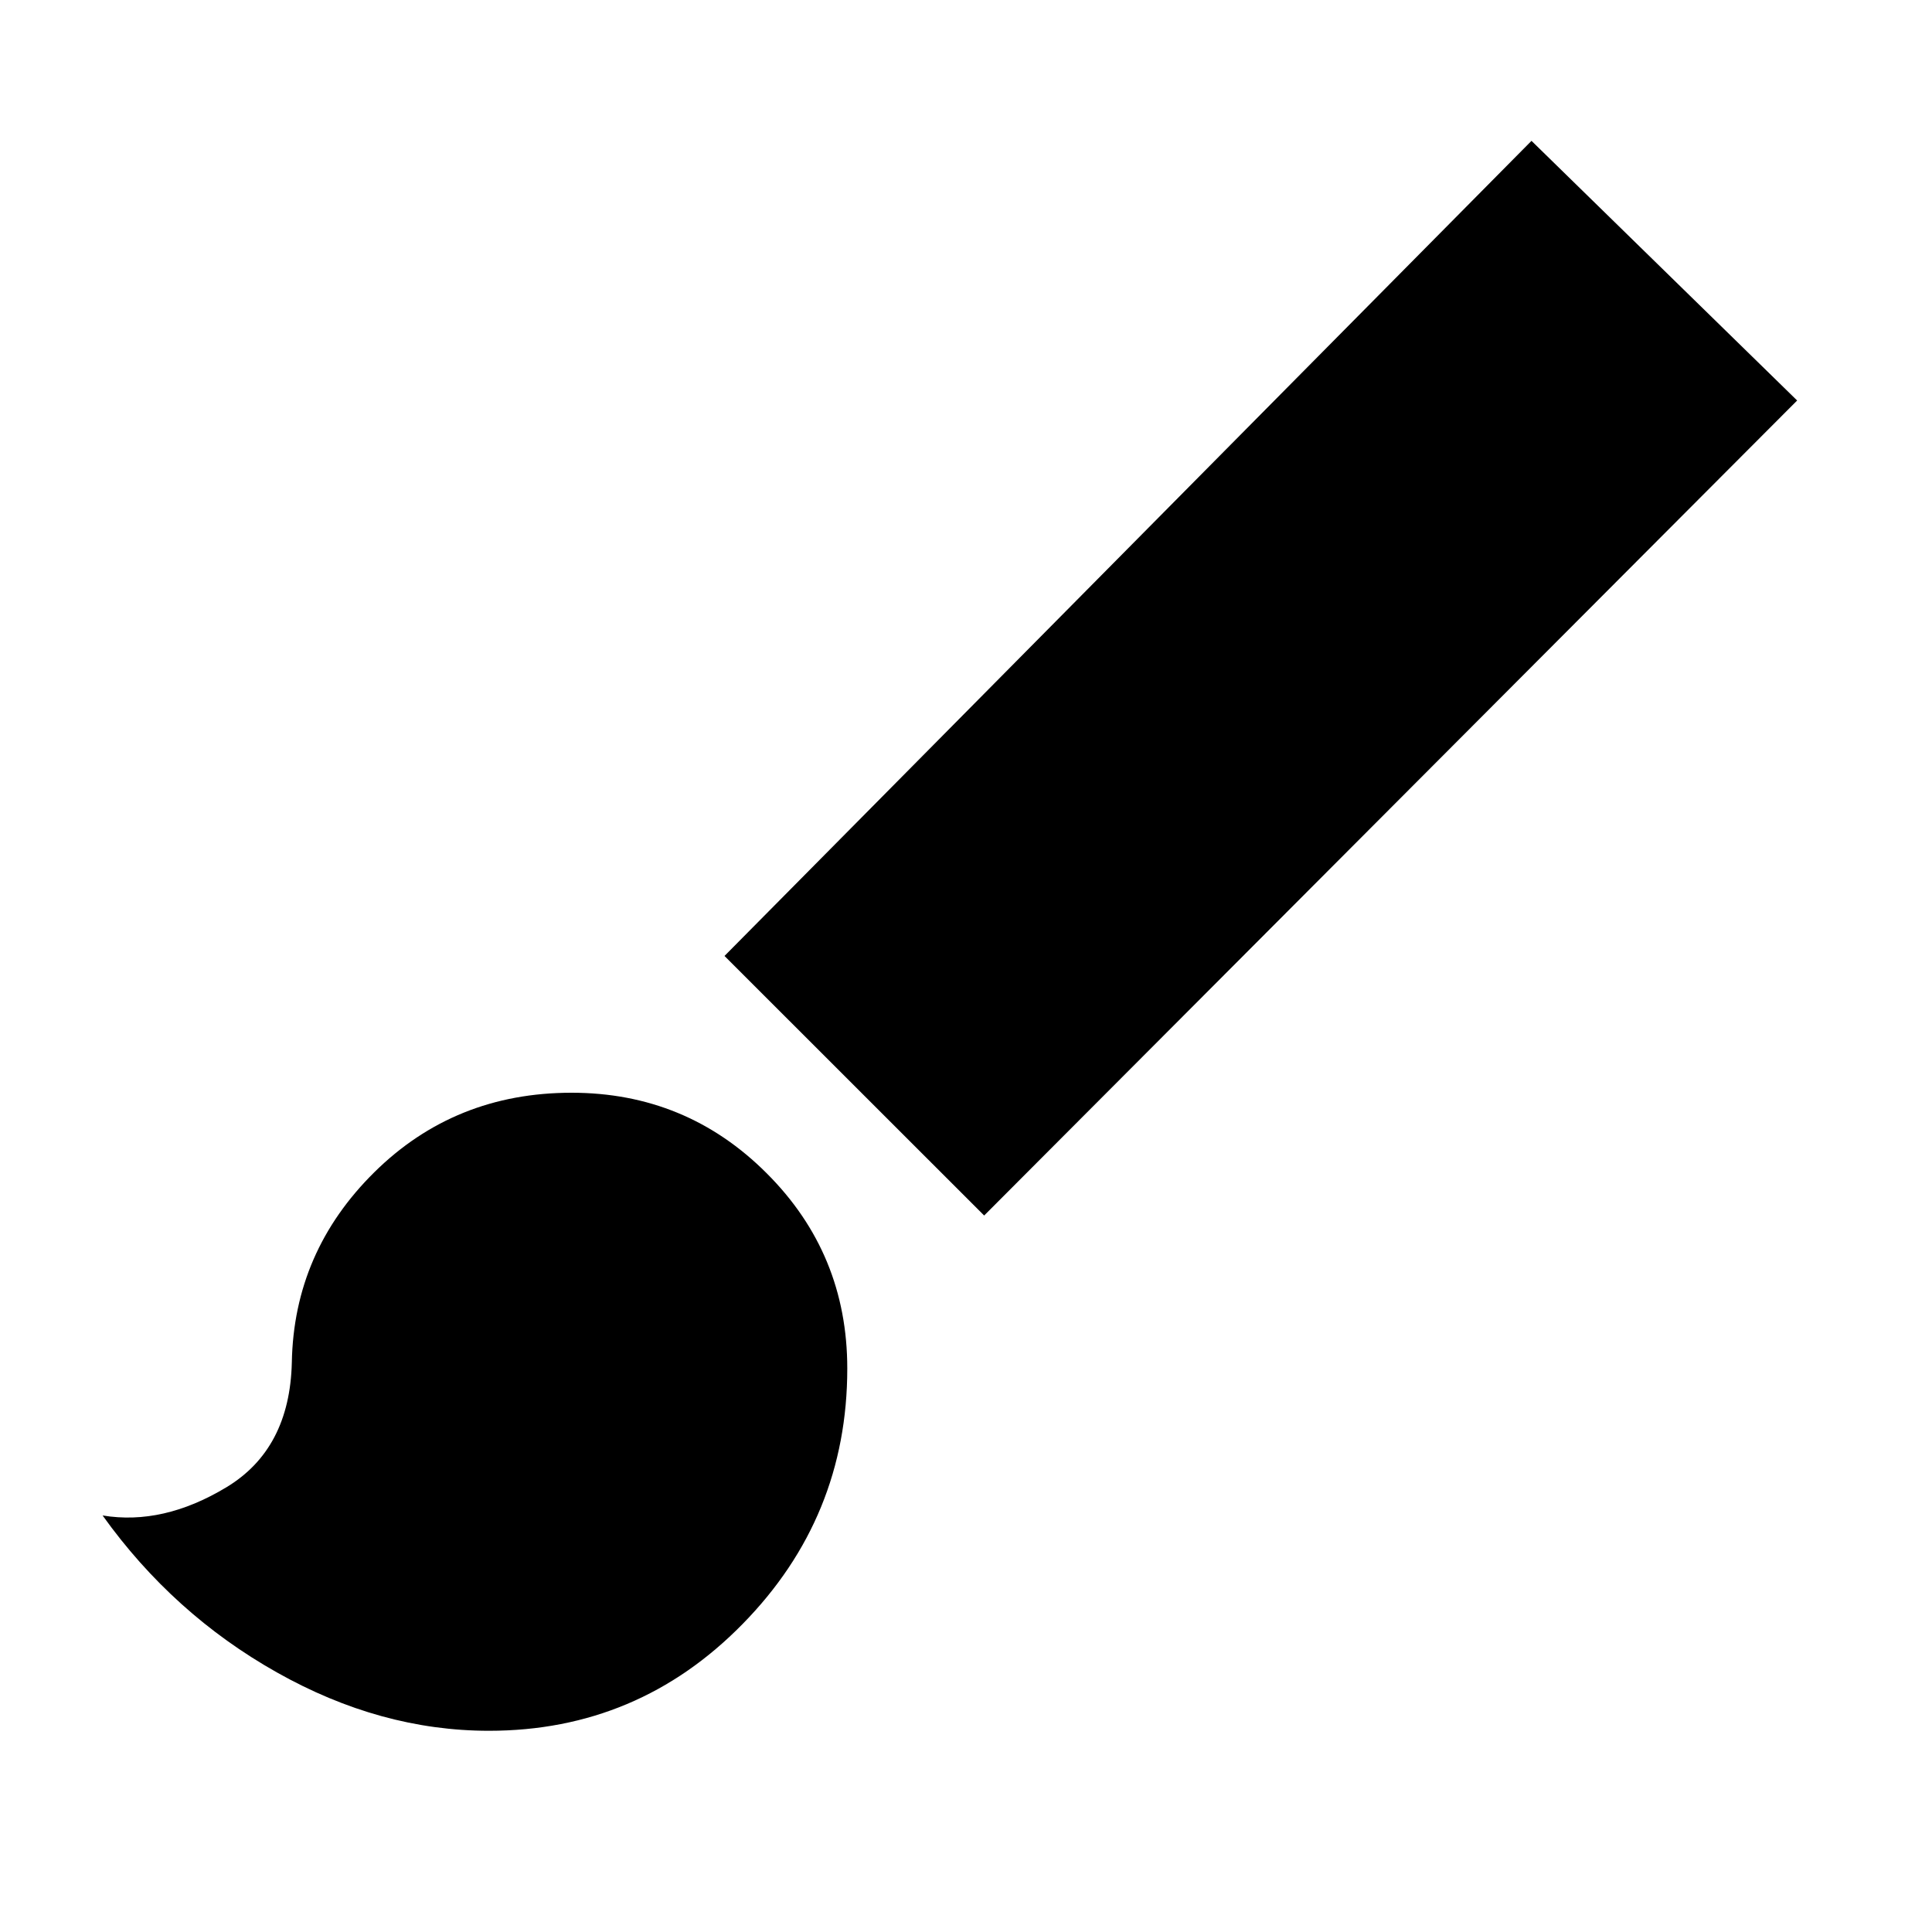 <svg xmlns="http://www.w3.org/2000/svg" height="20" width="20"><path d="M5.062 17.917q-1.124 0-2.197-.605-1.073-.604-1.803-1.624.626.104 1.282-.292Q3 15 3.021 14.104q.021-1.146.854-1.969.833-.823 2.042-.823 1.187 0 2.02.834.834.833.834 2.021 0 1.541-1.084 2.645-1.083 1.105-2.625 1.105Zm0-2.063q.667 0 1.157-.5.489-.5.489-1.166 0-.355-.229-.584-.229-.229-.562-.229-.334 0-.594.229-.261.229-.261.584 0 .5-.145.947-.146.448-.459.719.084.021.302.011.219-.011.302-.011Zm5.126-3.271L7.5 9.896l8.354-8.438 2.75 2.688Zm-5.126 3.271q-.083 0-.302.011-.218.01-.302-.011.313-.271.459-.719.145-.447.145-.947 0-.355.25-.584.25-.229.605-.229.333 0 .562.229.229.229.229.584 0 .666-.489 1.166-.49.5-1.157.5Z"/></svg>